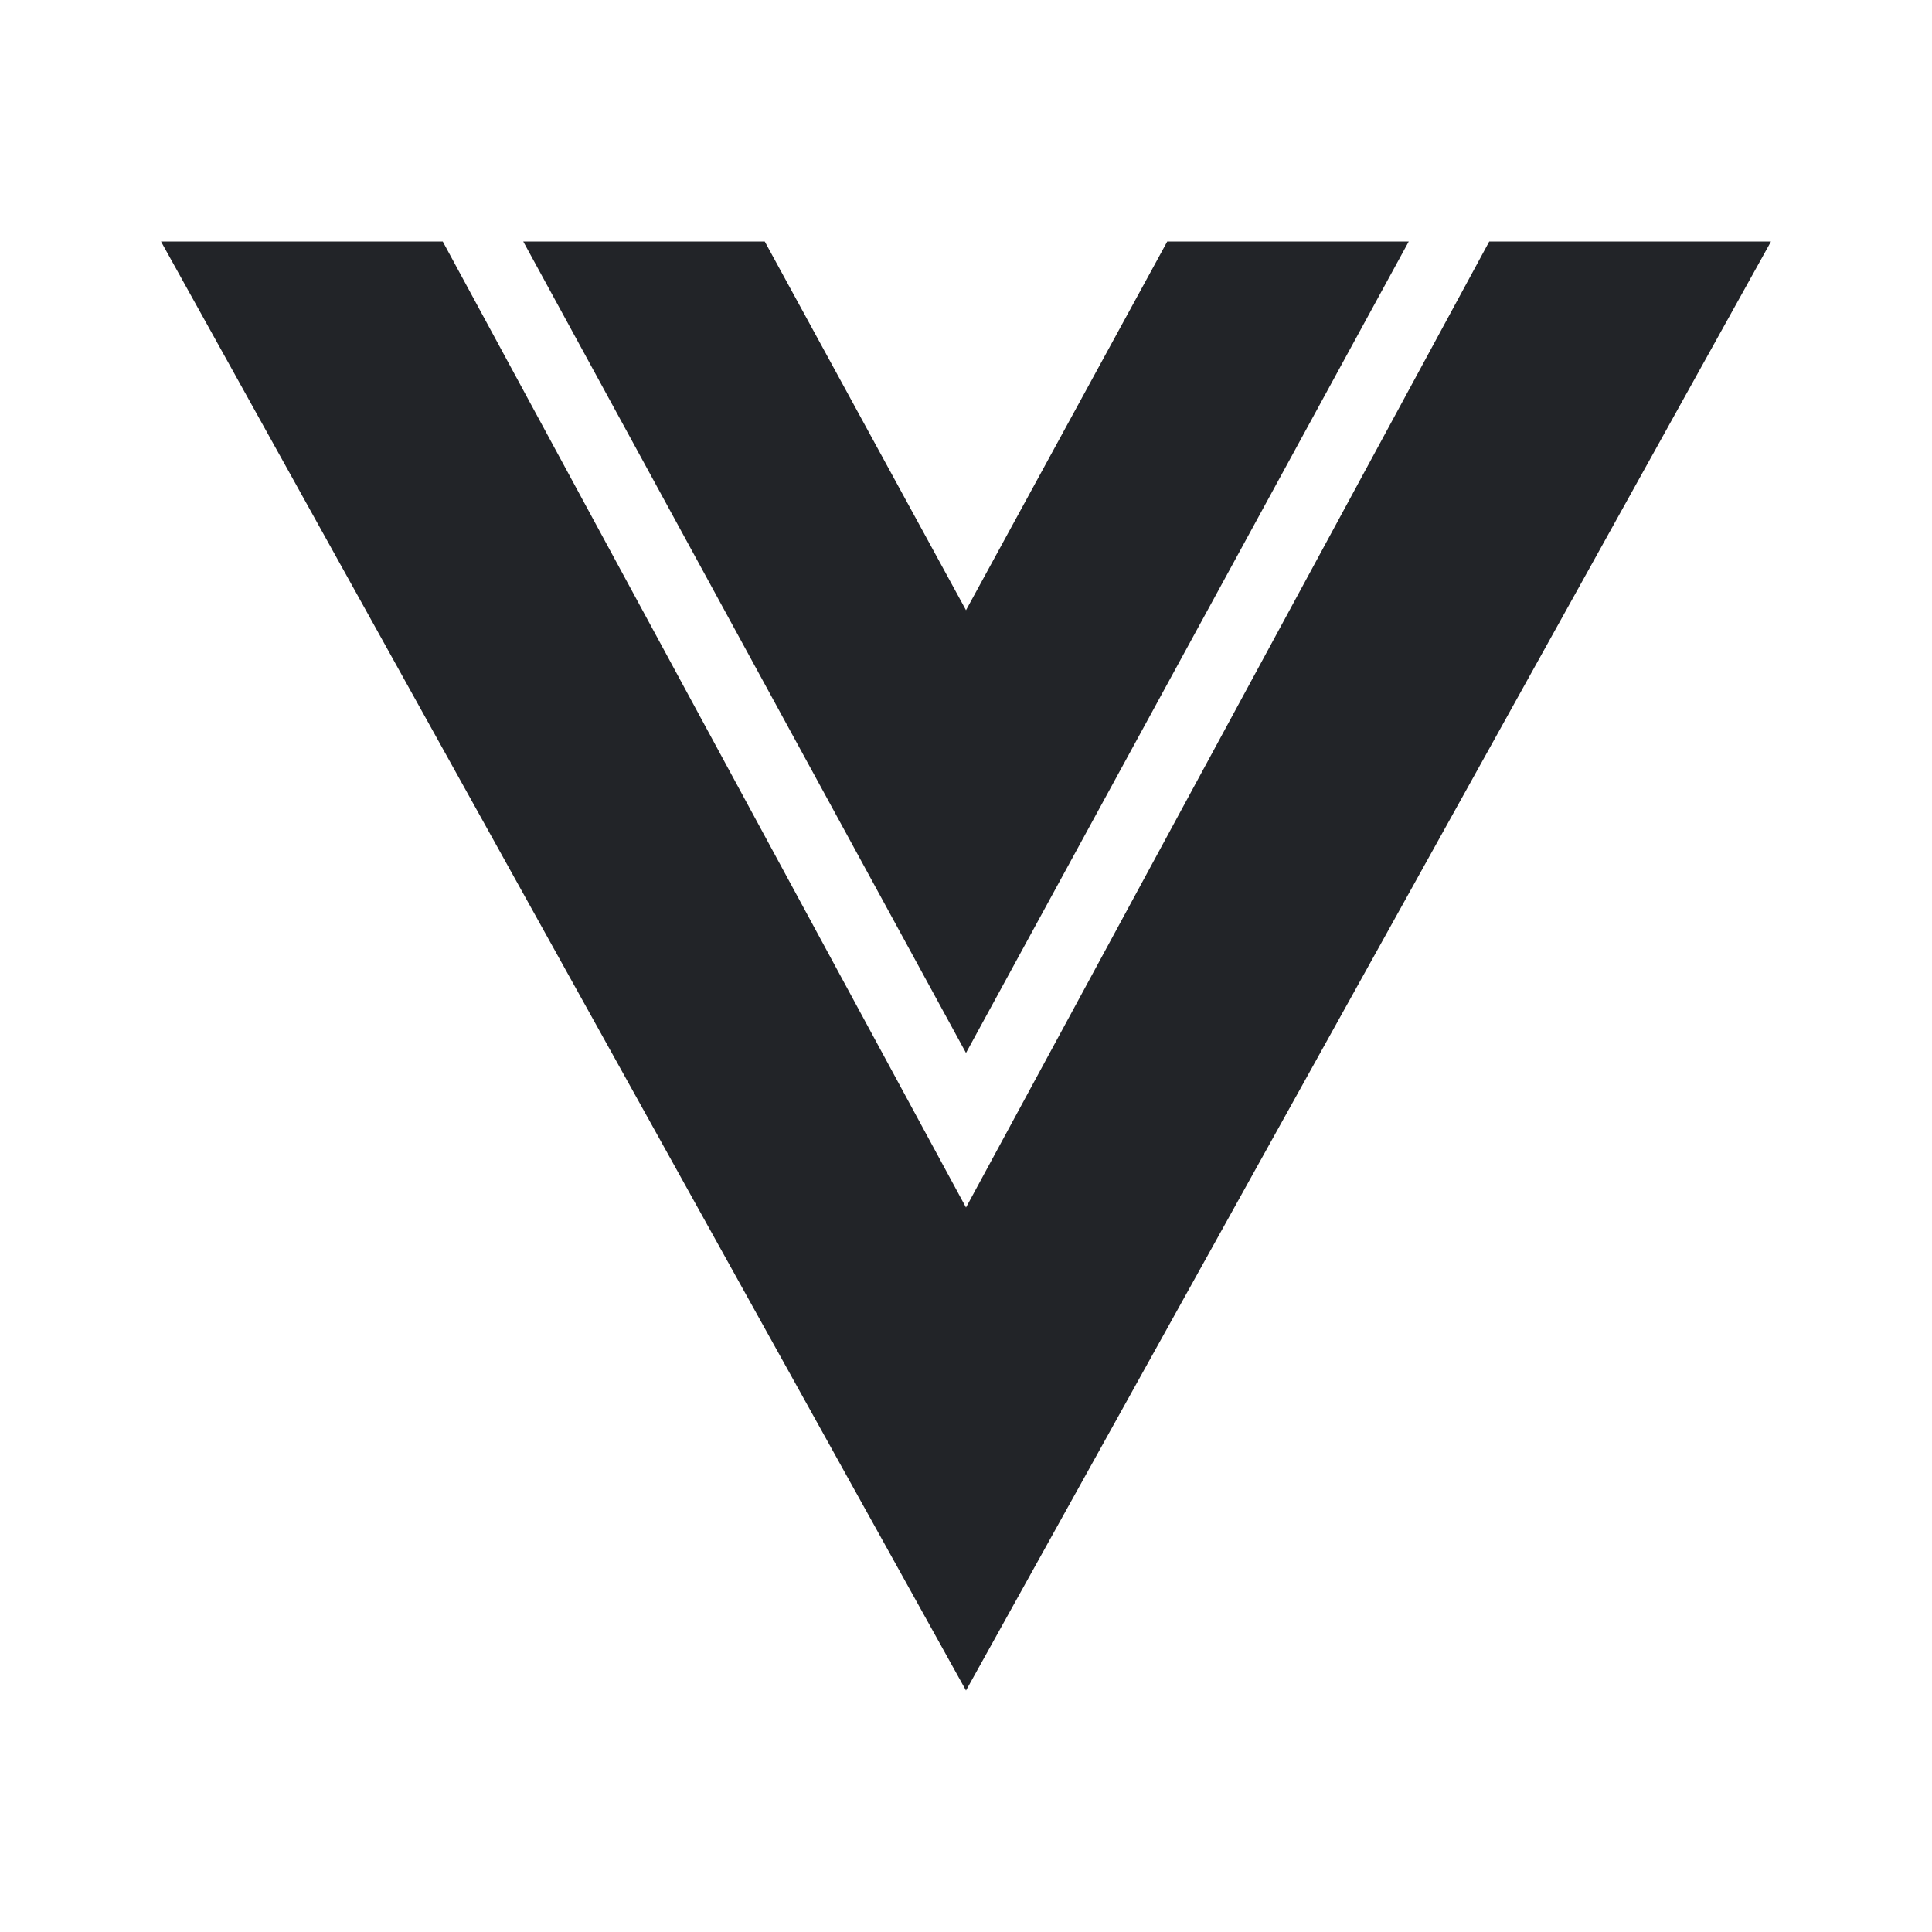 <?xml version="1.0" encoding="UTF-8"?><!DOCTYPE svg PUBLIC "-//W3C//DTD SVG 1.1//EN" "http://www.w3.org/Graphics/SVG/1.1/DTD/svg11.dtd"><svg fill="#222428" xmlns="http://www.w3.org/2000/svg" xmlns:xlink="http://www.w3.org/1999/xlink" version="1.1" id="mdi-vuejs" width="24" height="24" viewBox="0 0 24 24"><path d="M2,3H5.5L12,15L18.5,3H22L12,21L2,3M6.5,3H9.5L12,7.58L14.5,3H17.5L12,13.08L6.5,3Z" /></svg>